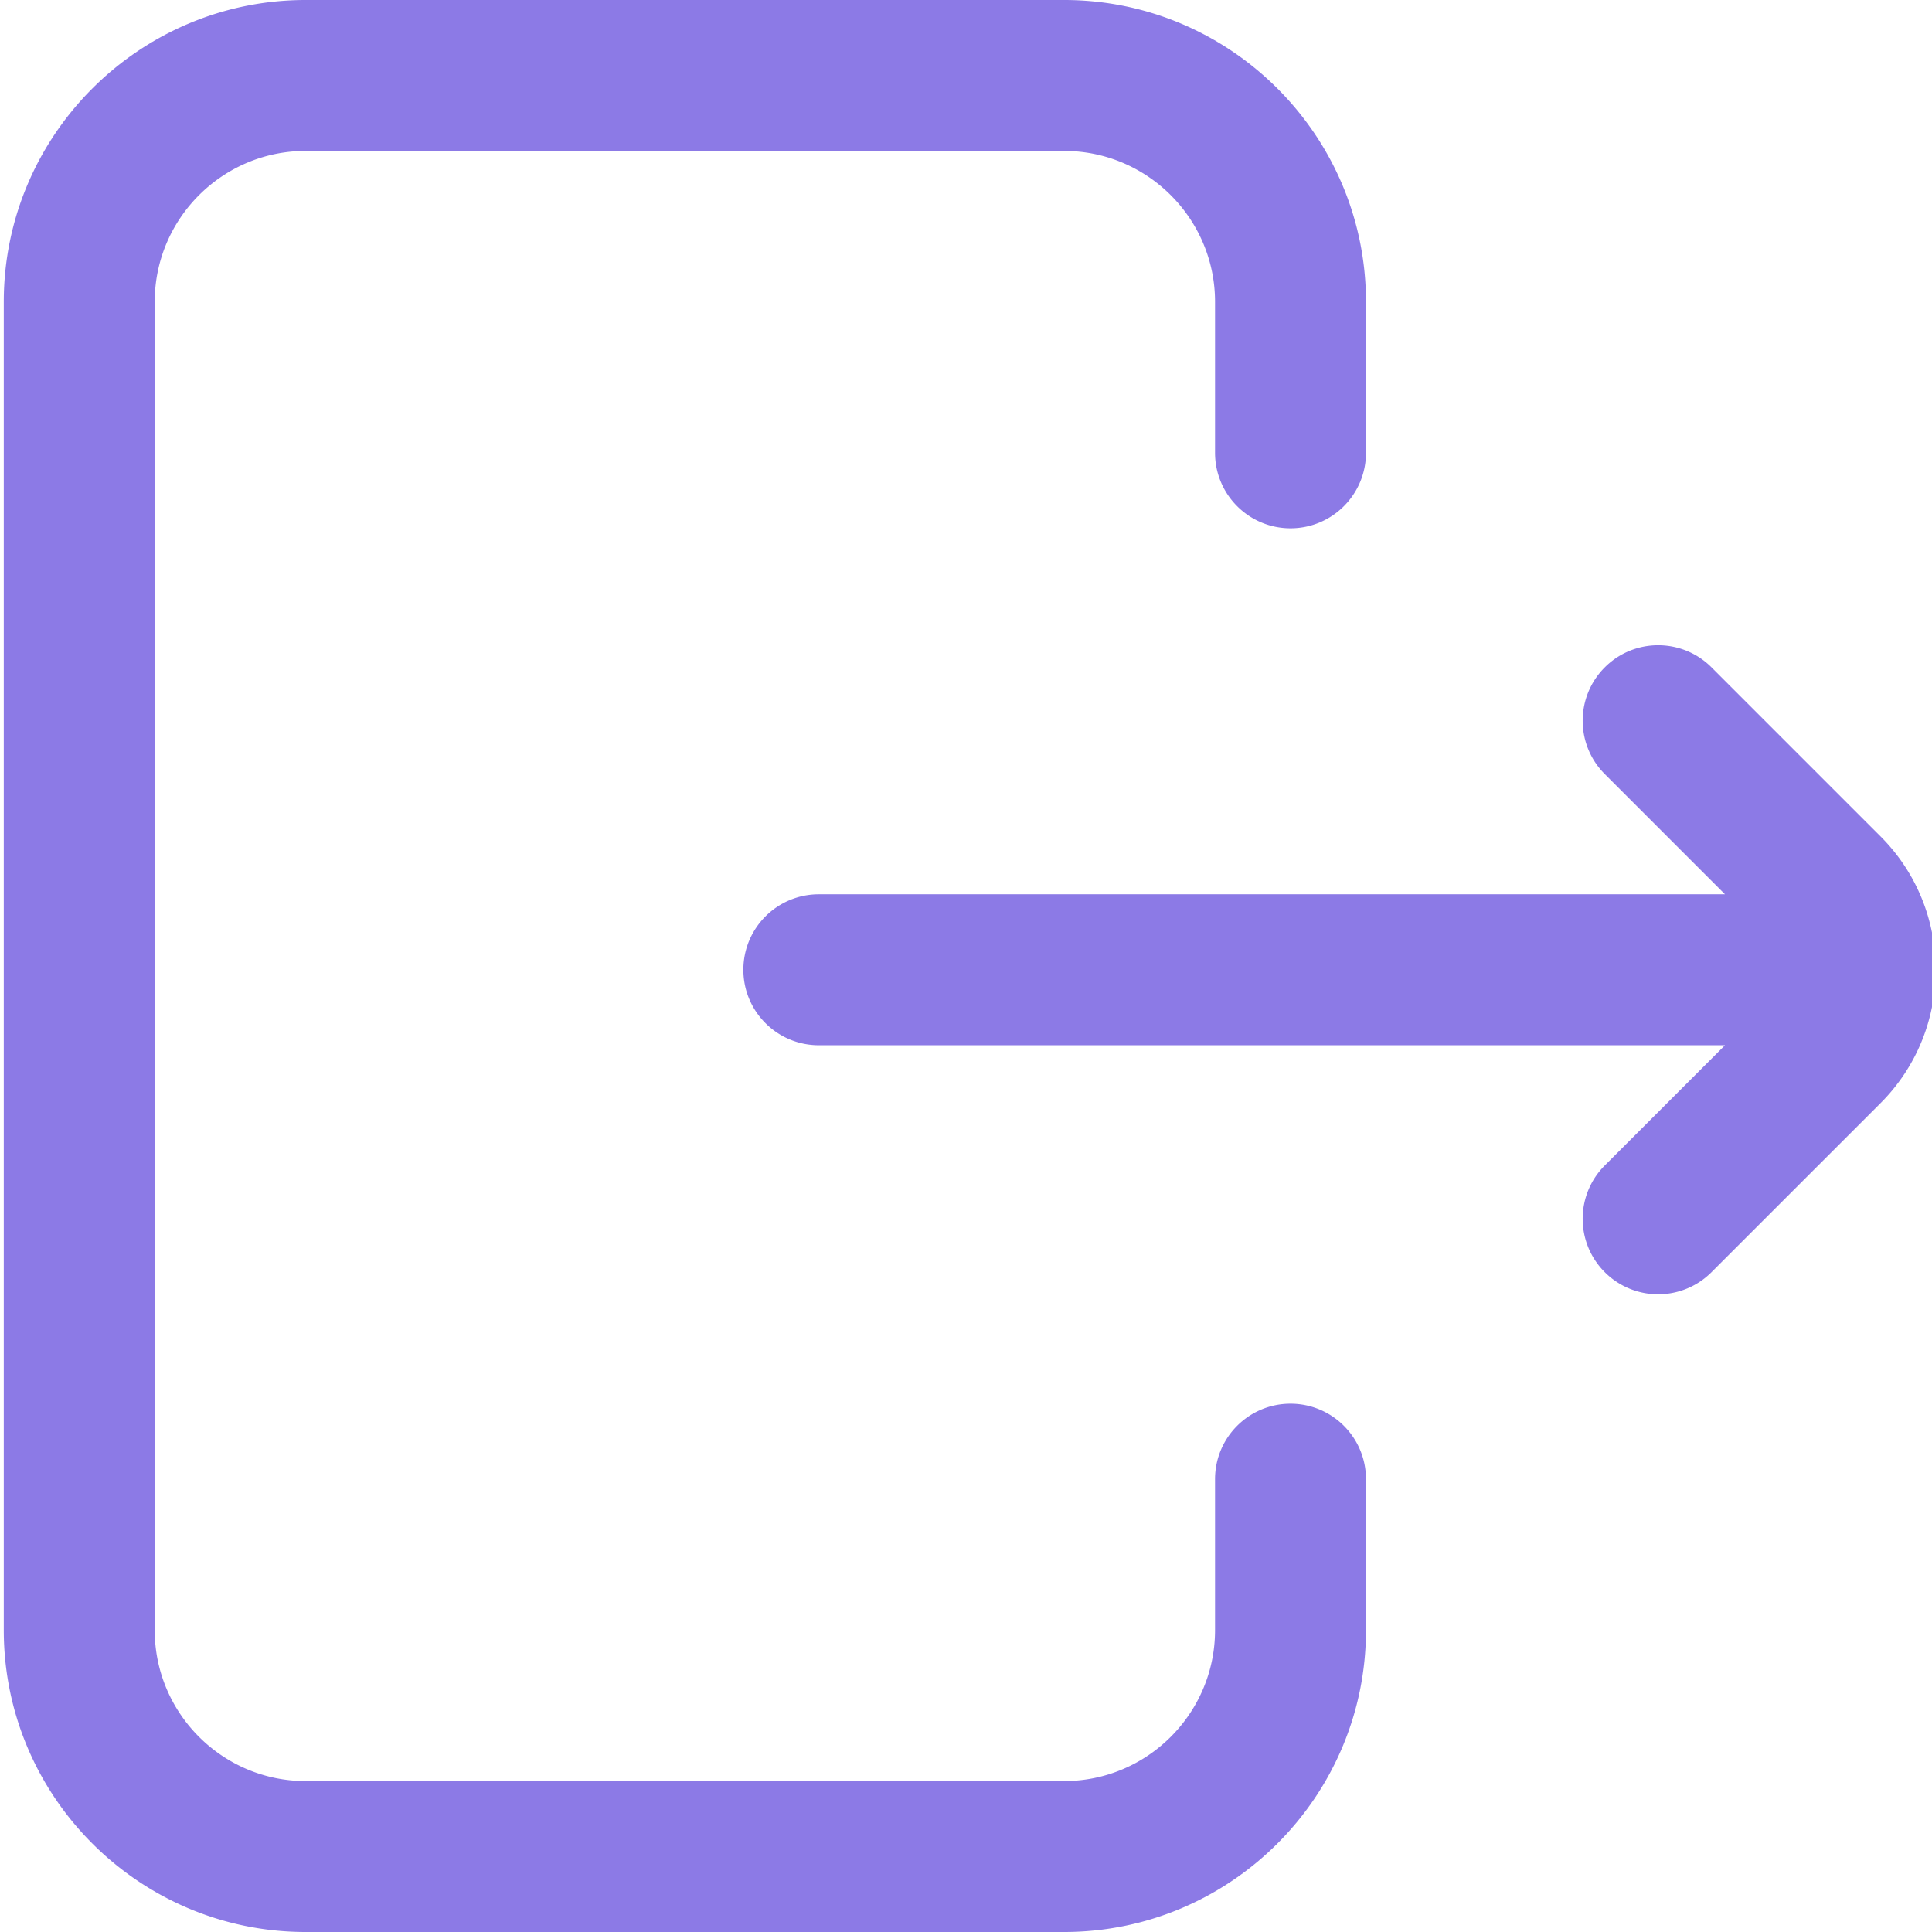 <svg xmlns="http://www.w3.org/2000/svg" version="1.1" xmlns:xlink="http://www.w3.org/1999/xlink" width="512" height="512" x="0" y="0" viewBox="0 0 511 512" style="enable-background:new 0 0 512 512" xml:space="preserve"><g><linearGradient id="a" x1=".5" x2="512.476" y1="256" y2="256" gradientUnits="userSpaceOnUse"><stop stop-opacity="1" stop-color="#8c7ae6" offset="1"></stop><stop stop-opacity="1" stop-color="#00f2fe" offset="1"></stop><stop stop-opacity="1" stop-color="#03effe" offset="1"></stop><stop stop-opacity="1" stop-color="#3cbdfe" offset="1"></stop><stop stop-opacity="1" stop-color="#03effe" offset="1"></stop><stop stop-opacity="1" stop-color="#24d2fe" offset="1"></stop><stop stop-opacity="1" stop-color="#03effe" offset="1"></stop><stop stop-opacity="1" stop-color="#03effe" offset="1"></stop><stop stop-opacity="1" stop-color="#4ab0fe" offset="1"></stop><stop stop-opacity="1" stop-color="#03effe" offset="1"></stop><stop stop-opacity="1" stop-color="#4facfe" offset="1"></stop></linearGradient><path fill="url(#a)" d="M361.5 392v40c0 44.113-35.887 80-80 80h-201c-44.113 0-80-35.887-80-80V80c0-44.113 35.887-80 80-80h201c44.113 0 80 35.887 80 80v40c0 11.047-8.953 20-20 20s-20-8.953-20-20V80c0-22.055-17.945-40-40-40h-201c-22.055 0-40 17.945-40 40v352c0 22.055 17.945 40 40 40h201c22.055 0 40-17.945 40-40v-40c0-11.047 8.953-20 20-20s20 8.953 20 20zm136.355-170.355-44.785-44.786c-7.812-7.812-20.476-7.812-28.285 0-7.812 7.809-7.812 20.473 0 28.282L456.641 237H216.5c-11.047 0-20 8.953-20 20s8.953 20 20 20h240.14l-31.855 31.86c-7.812 7.808-7.812 20.472 0 28.28a19.935 19.935 0 0 0 14.14 5.86 19.937 19.937 0 0 0 14.145-5.86l44.785-44.785c19.497-19.496 19.497-51.214 0-70.71zm0 0" opacity="1" data-original="url(#a)"></path></g></svg>